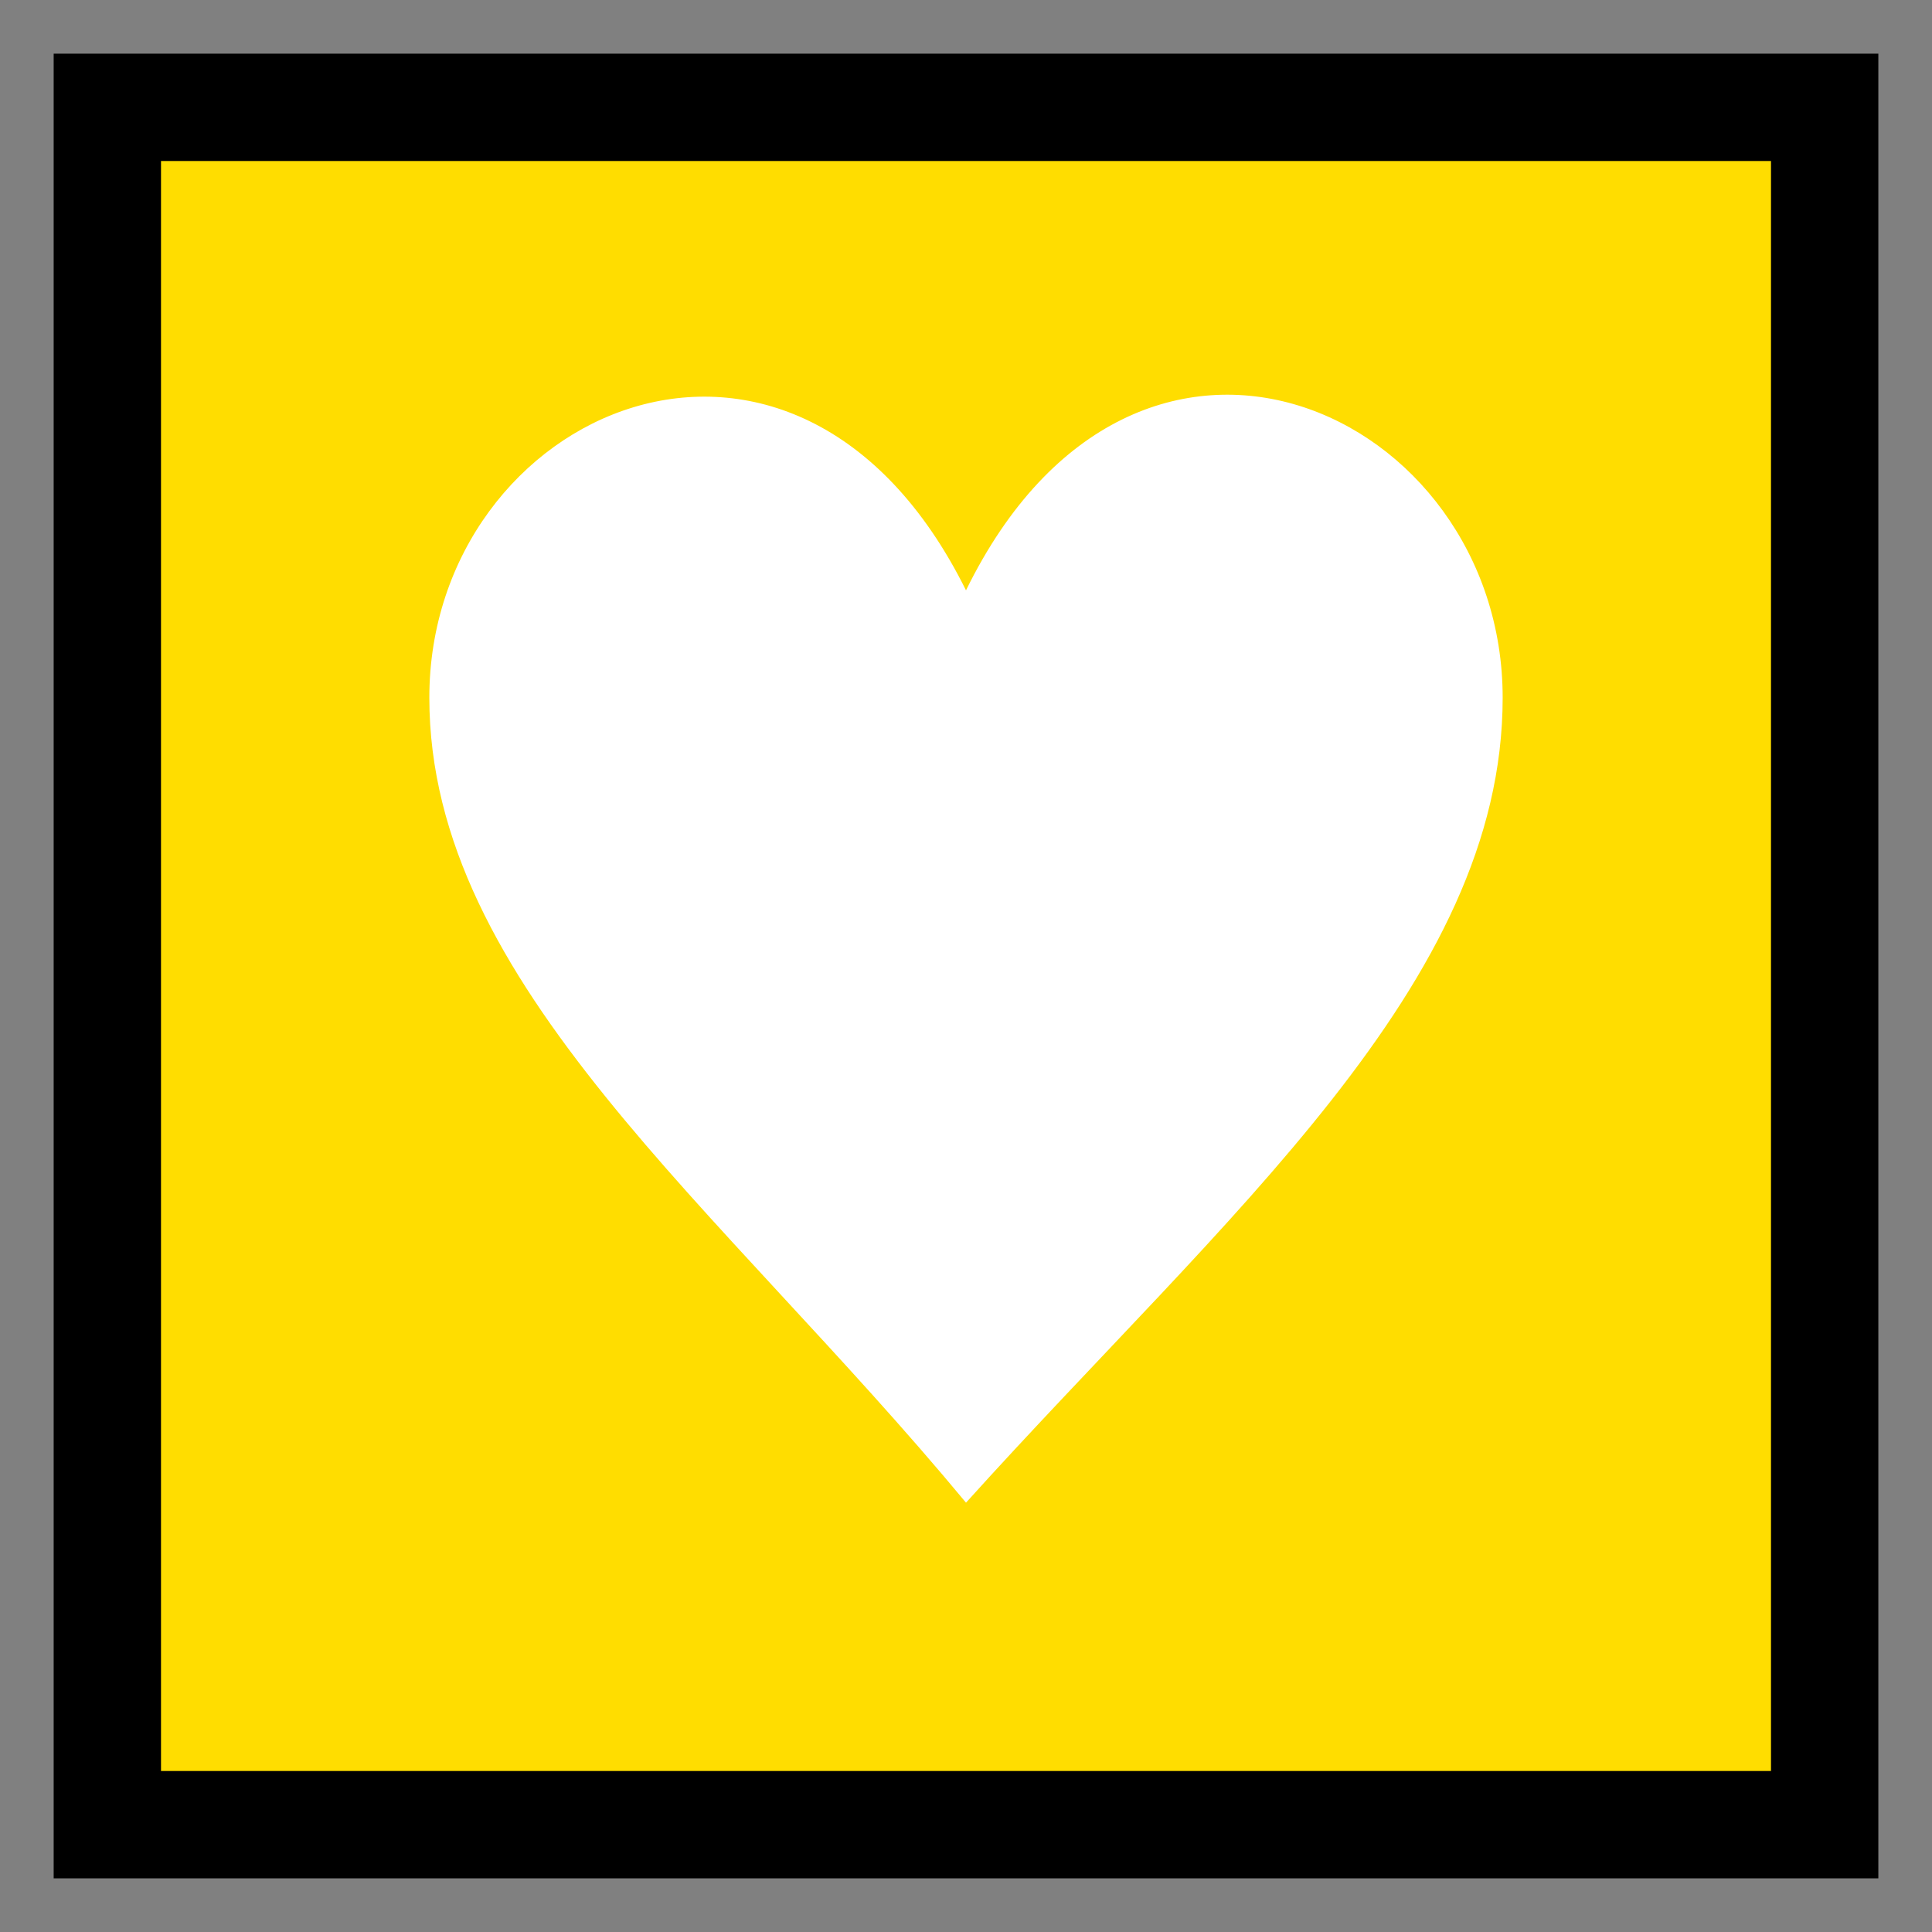 <?xml version='1.0' encoding='utf-8'?>
<svg xmlns:dc="http://purl.org/dc/elements/1.1/" xmlns:cc="http://creativecommons.org/ns#" xmlns:rdf="http://www.w3.org/1999/02/22-rdf-syntax-ns#" xmlns="http://www.w3.org/2000/svg" version="1.1" width="100%" height="100%" viewBox="0 0 18 18" id="svg2">
  <rect x="0" y="0" width="18" height="18" fill="#808080" stroke="none"/>
  <defs id="defs6"/>
  <rect width="18" height="18" x="0" y="0" id="canvas" style="fill:none;stroke:none;visibility:hidden"/><rect x="1" y="1" width="16" height="16" id="shield" style="fill:#ffdd00;fill-opacity:1;stroke:#000000;stroke-width:1.0;stroke-opacity:1;"/>
  <path d="M 12,4.5 C 12,1.826 8.592,0.249 7,3.5 5.408,0.291 2,1.826 2,4.5 2,7.174 4.704,9.231 7,12 9.422,9.315 12,7.174 12,4.5 Z" id="yellow-heart" style="fill:#ffffff;fill-opacity:1" transform="translate(2,2)"/>
</svg>

